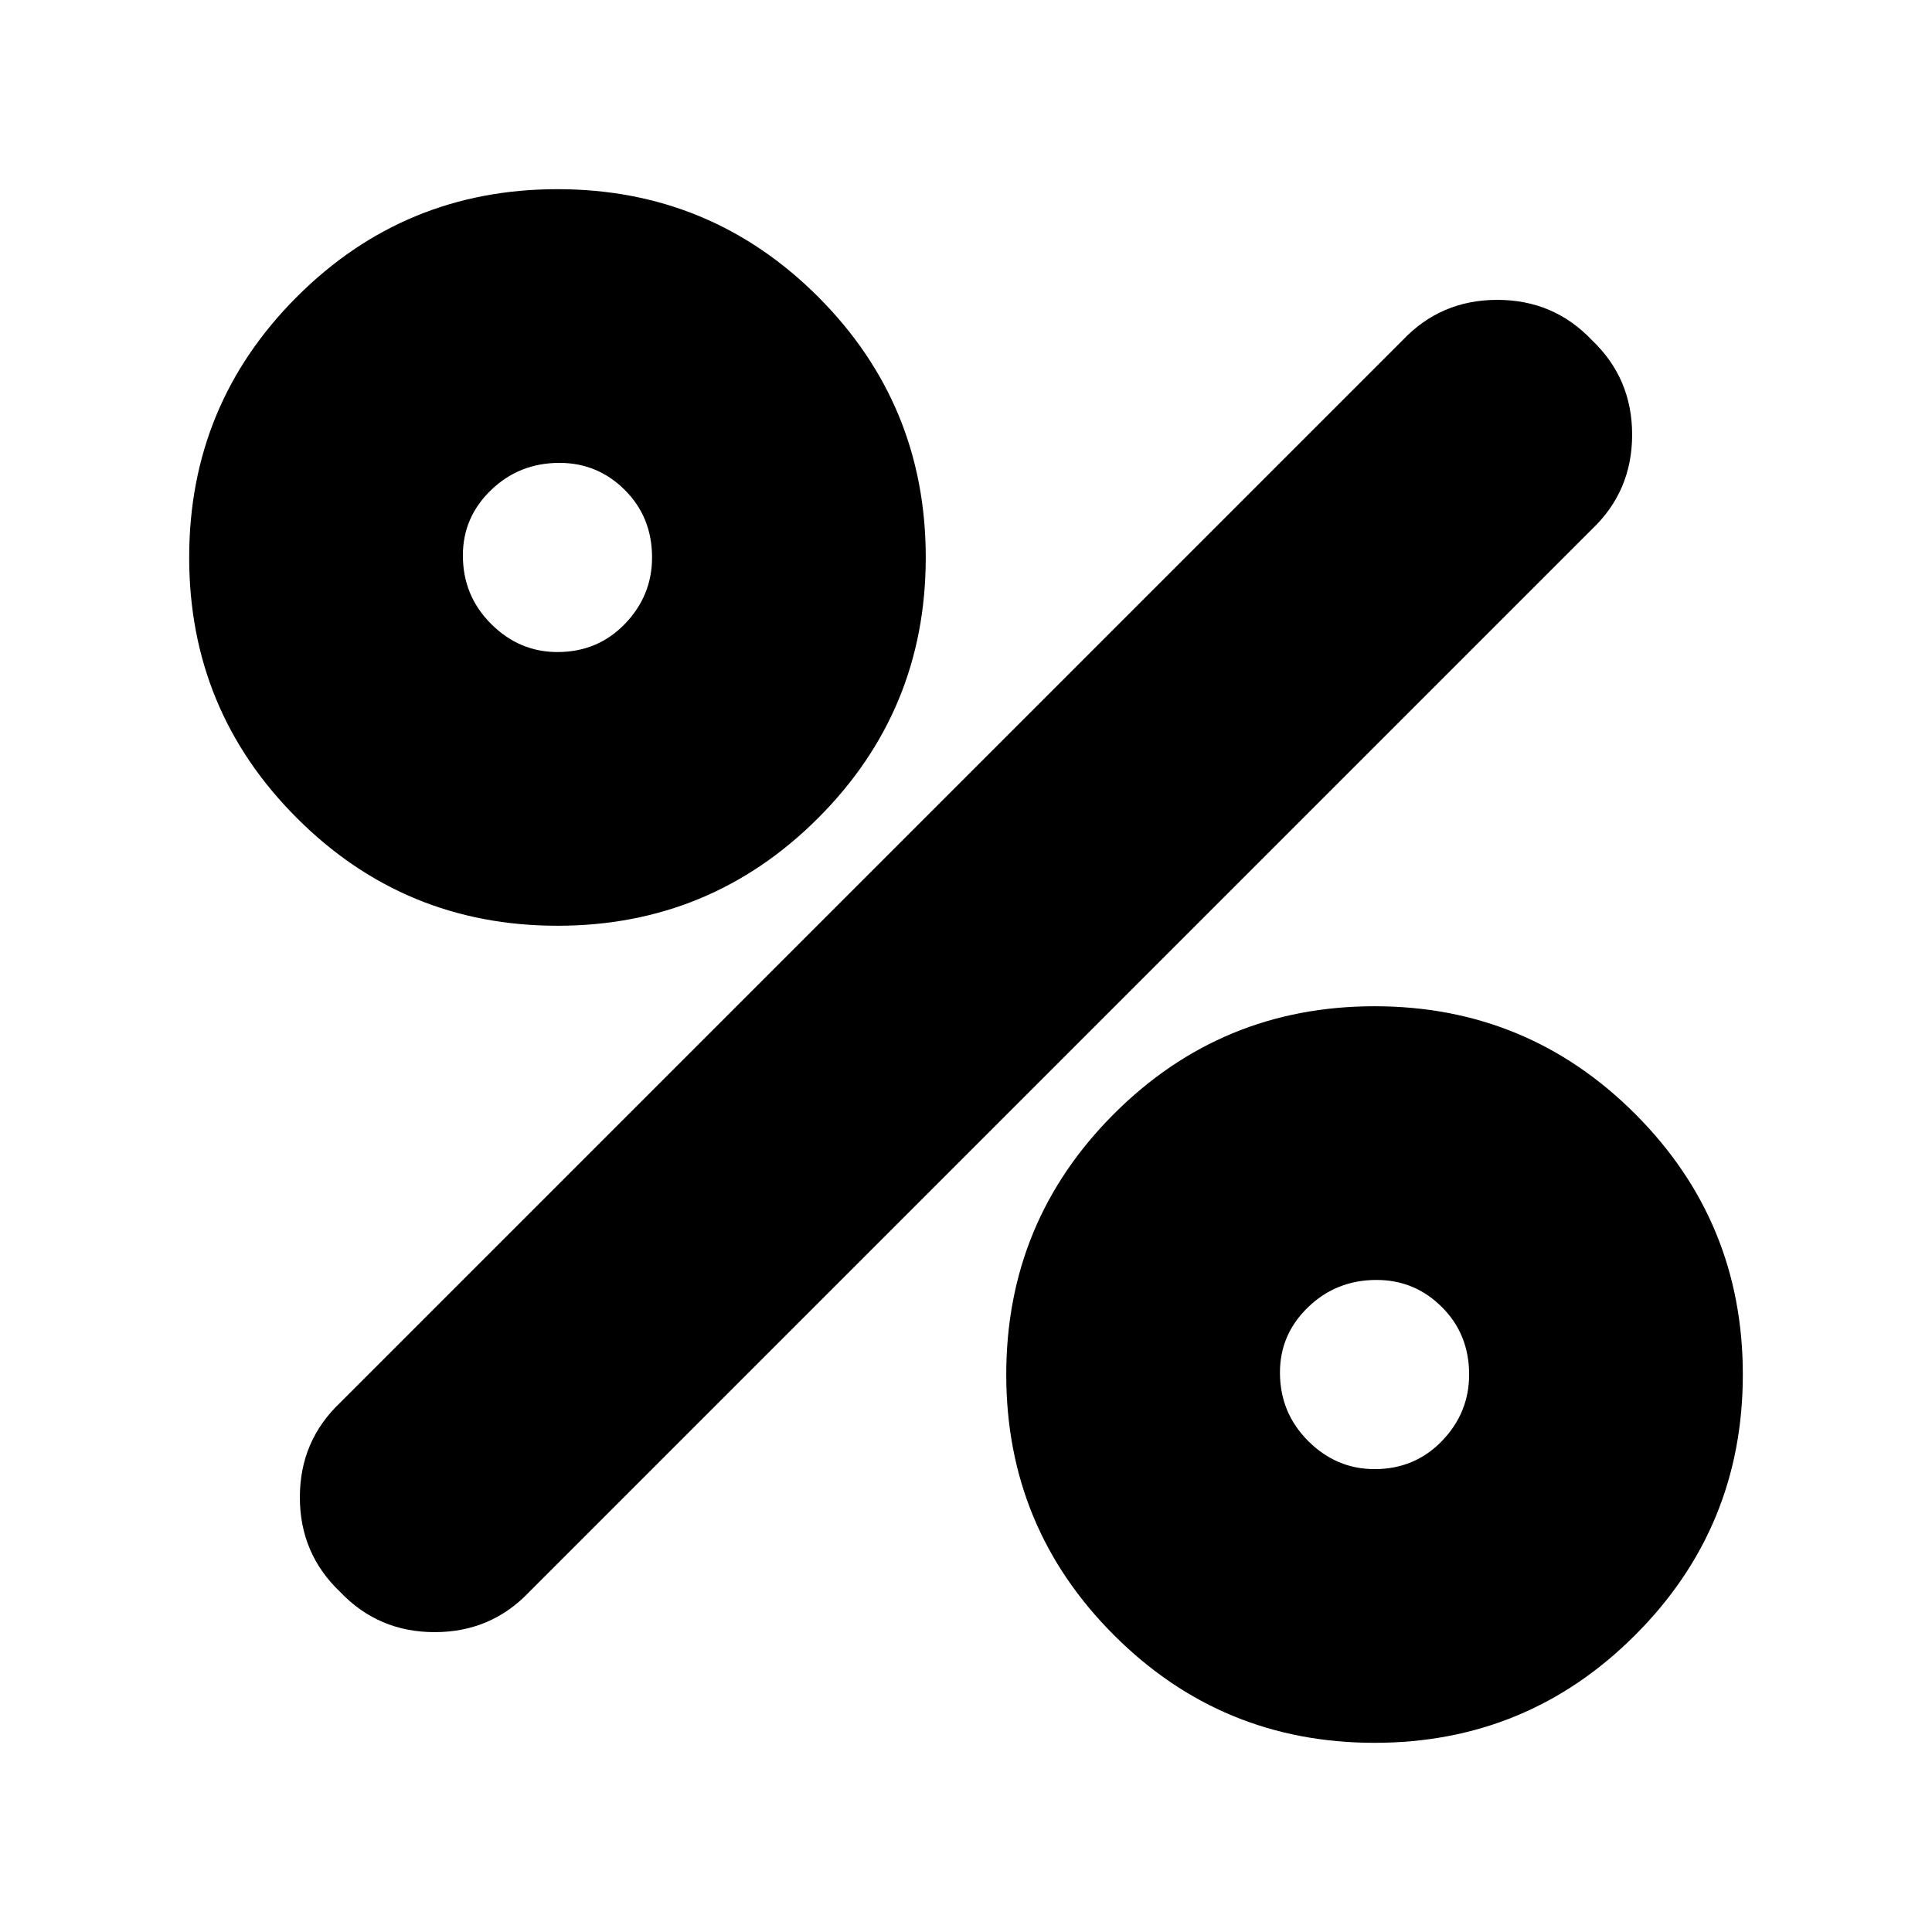 <svg xmlns="http://www.w3.org/2000/svg" height="24" width="24"><path d="M6.925 11.5q-1.9 0-3.237-1.338Q2.35 8.825 2.35 6.925q0-1.9 1.338-3.238Q5.025 2.35 6.925 2.35q1.9 0 3.238 1.337Q11.5 5.025 11.5 6.925t-1.337 3.237Q8.825 11.5 6.925 11.5Zm0-3.4q.5 0 .838-.35.337-.35.337-.825 0-.5-.337-.837-.338-.338-.813-.338-.5 0-.85.338-.35.337-.35.812 0 .5.35.85t.825.35Zm10.15 13.55q-1.9 0-3.237-1.338-1.338-1.337-1.338-3.237 0-1.9 1.338-3.238 1.337-1.337 3.237-1.337 1.9 0 3.237 1.337 1.338 1.338 1.338 3.238t-1.338 3.237q-1.337 1.338-3.237 1.338Zm0-3.4q.5 0 .838-.35.337-.35.337-.825 0-.5-.337-.837-.338-.338-.813-.338-.5 0-.85.338-.35.337-.35.812 0 .5.35.85t.825.35Zm-12.85 1.525q-.5-.475-.5-1.175 0-.7.5-1.175l13.2-13.2q.475-.5 1.175-.5.7 0 1.175.5.5.475.5 1.175 0 .7-.5 1.175l-13.2 13.2q-.475.5-1.175.5-.7 0-1.175-.5Z"/></svg>